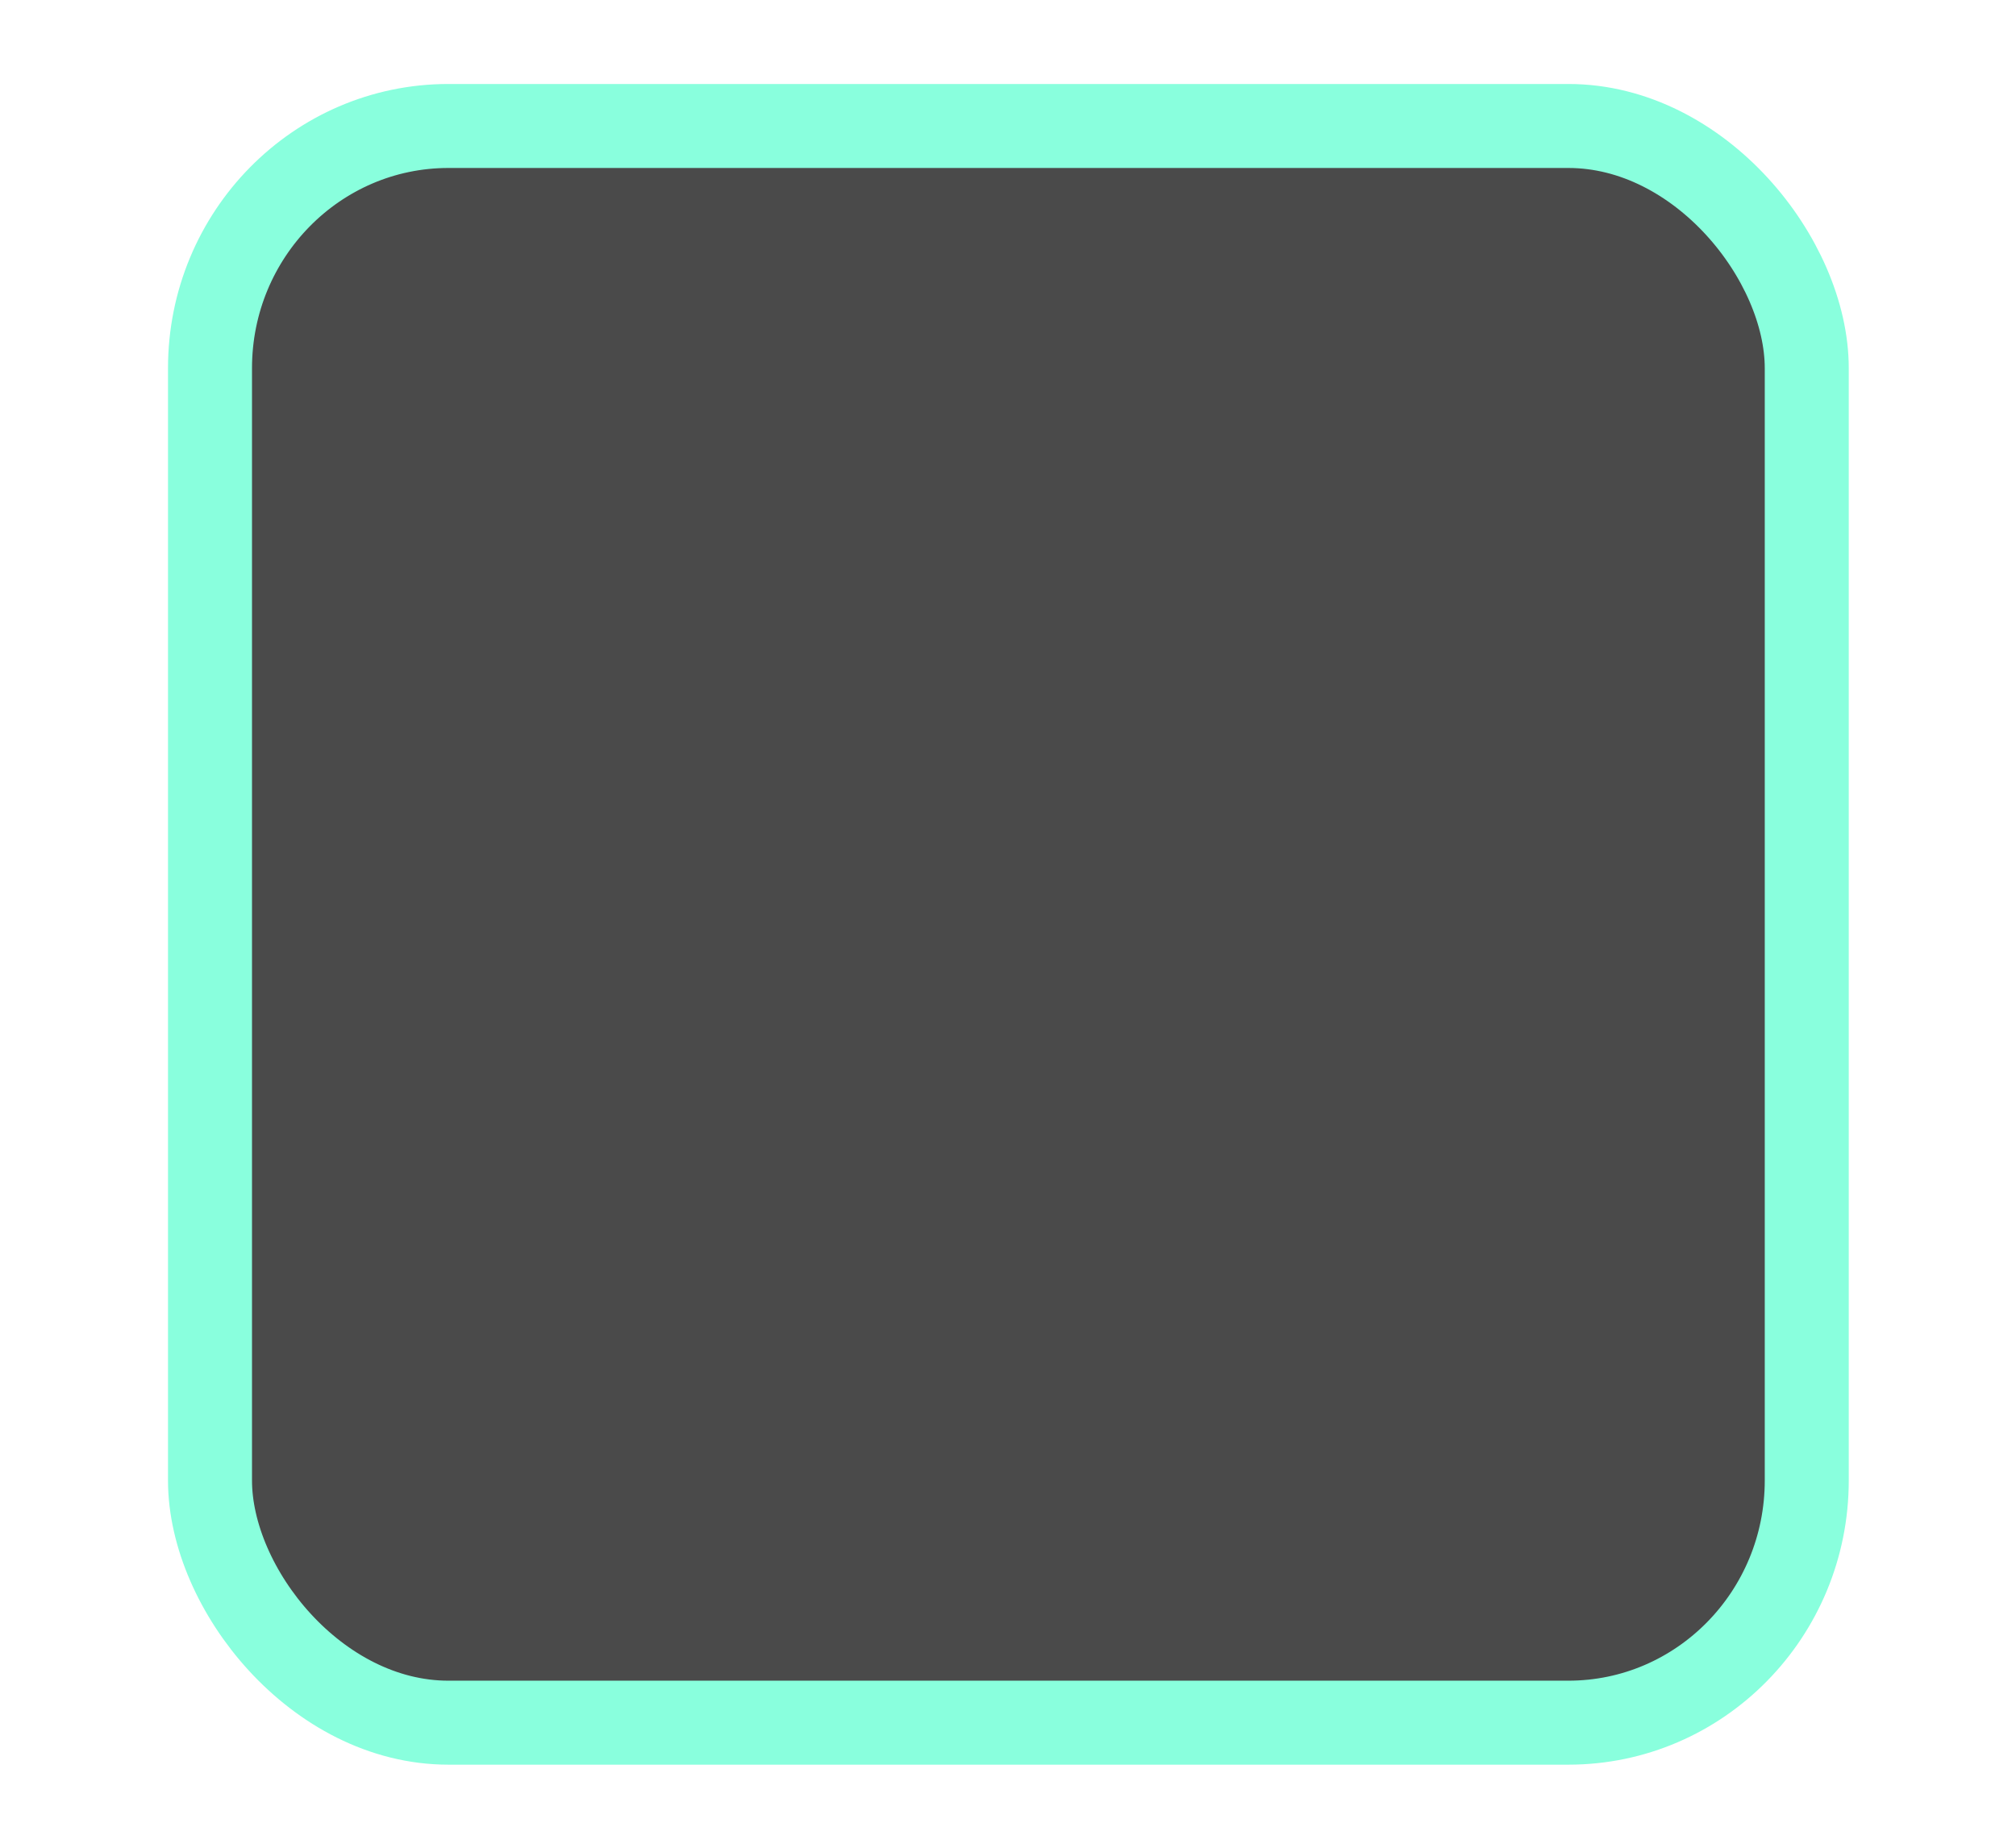 <svg version="1.1" viewBox="0 0 24 22" xmlns="http://www.w3.org/2000/svg">
 <rect transform="translate(-342.5 -521.36)" x="345" y="522.86" width="19.009" height="19.011" rx="2.838" ry="2.884" fill="#4a4a4a" stroke="#89ffdd" stroke-linejoin="round"/>
</svg>
